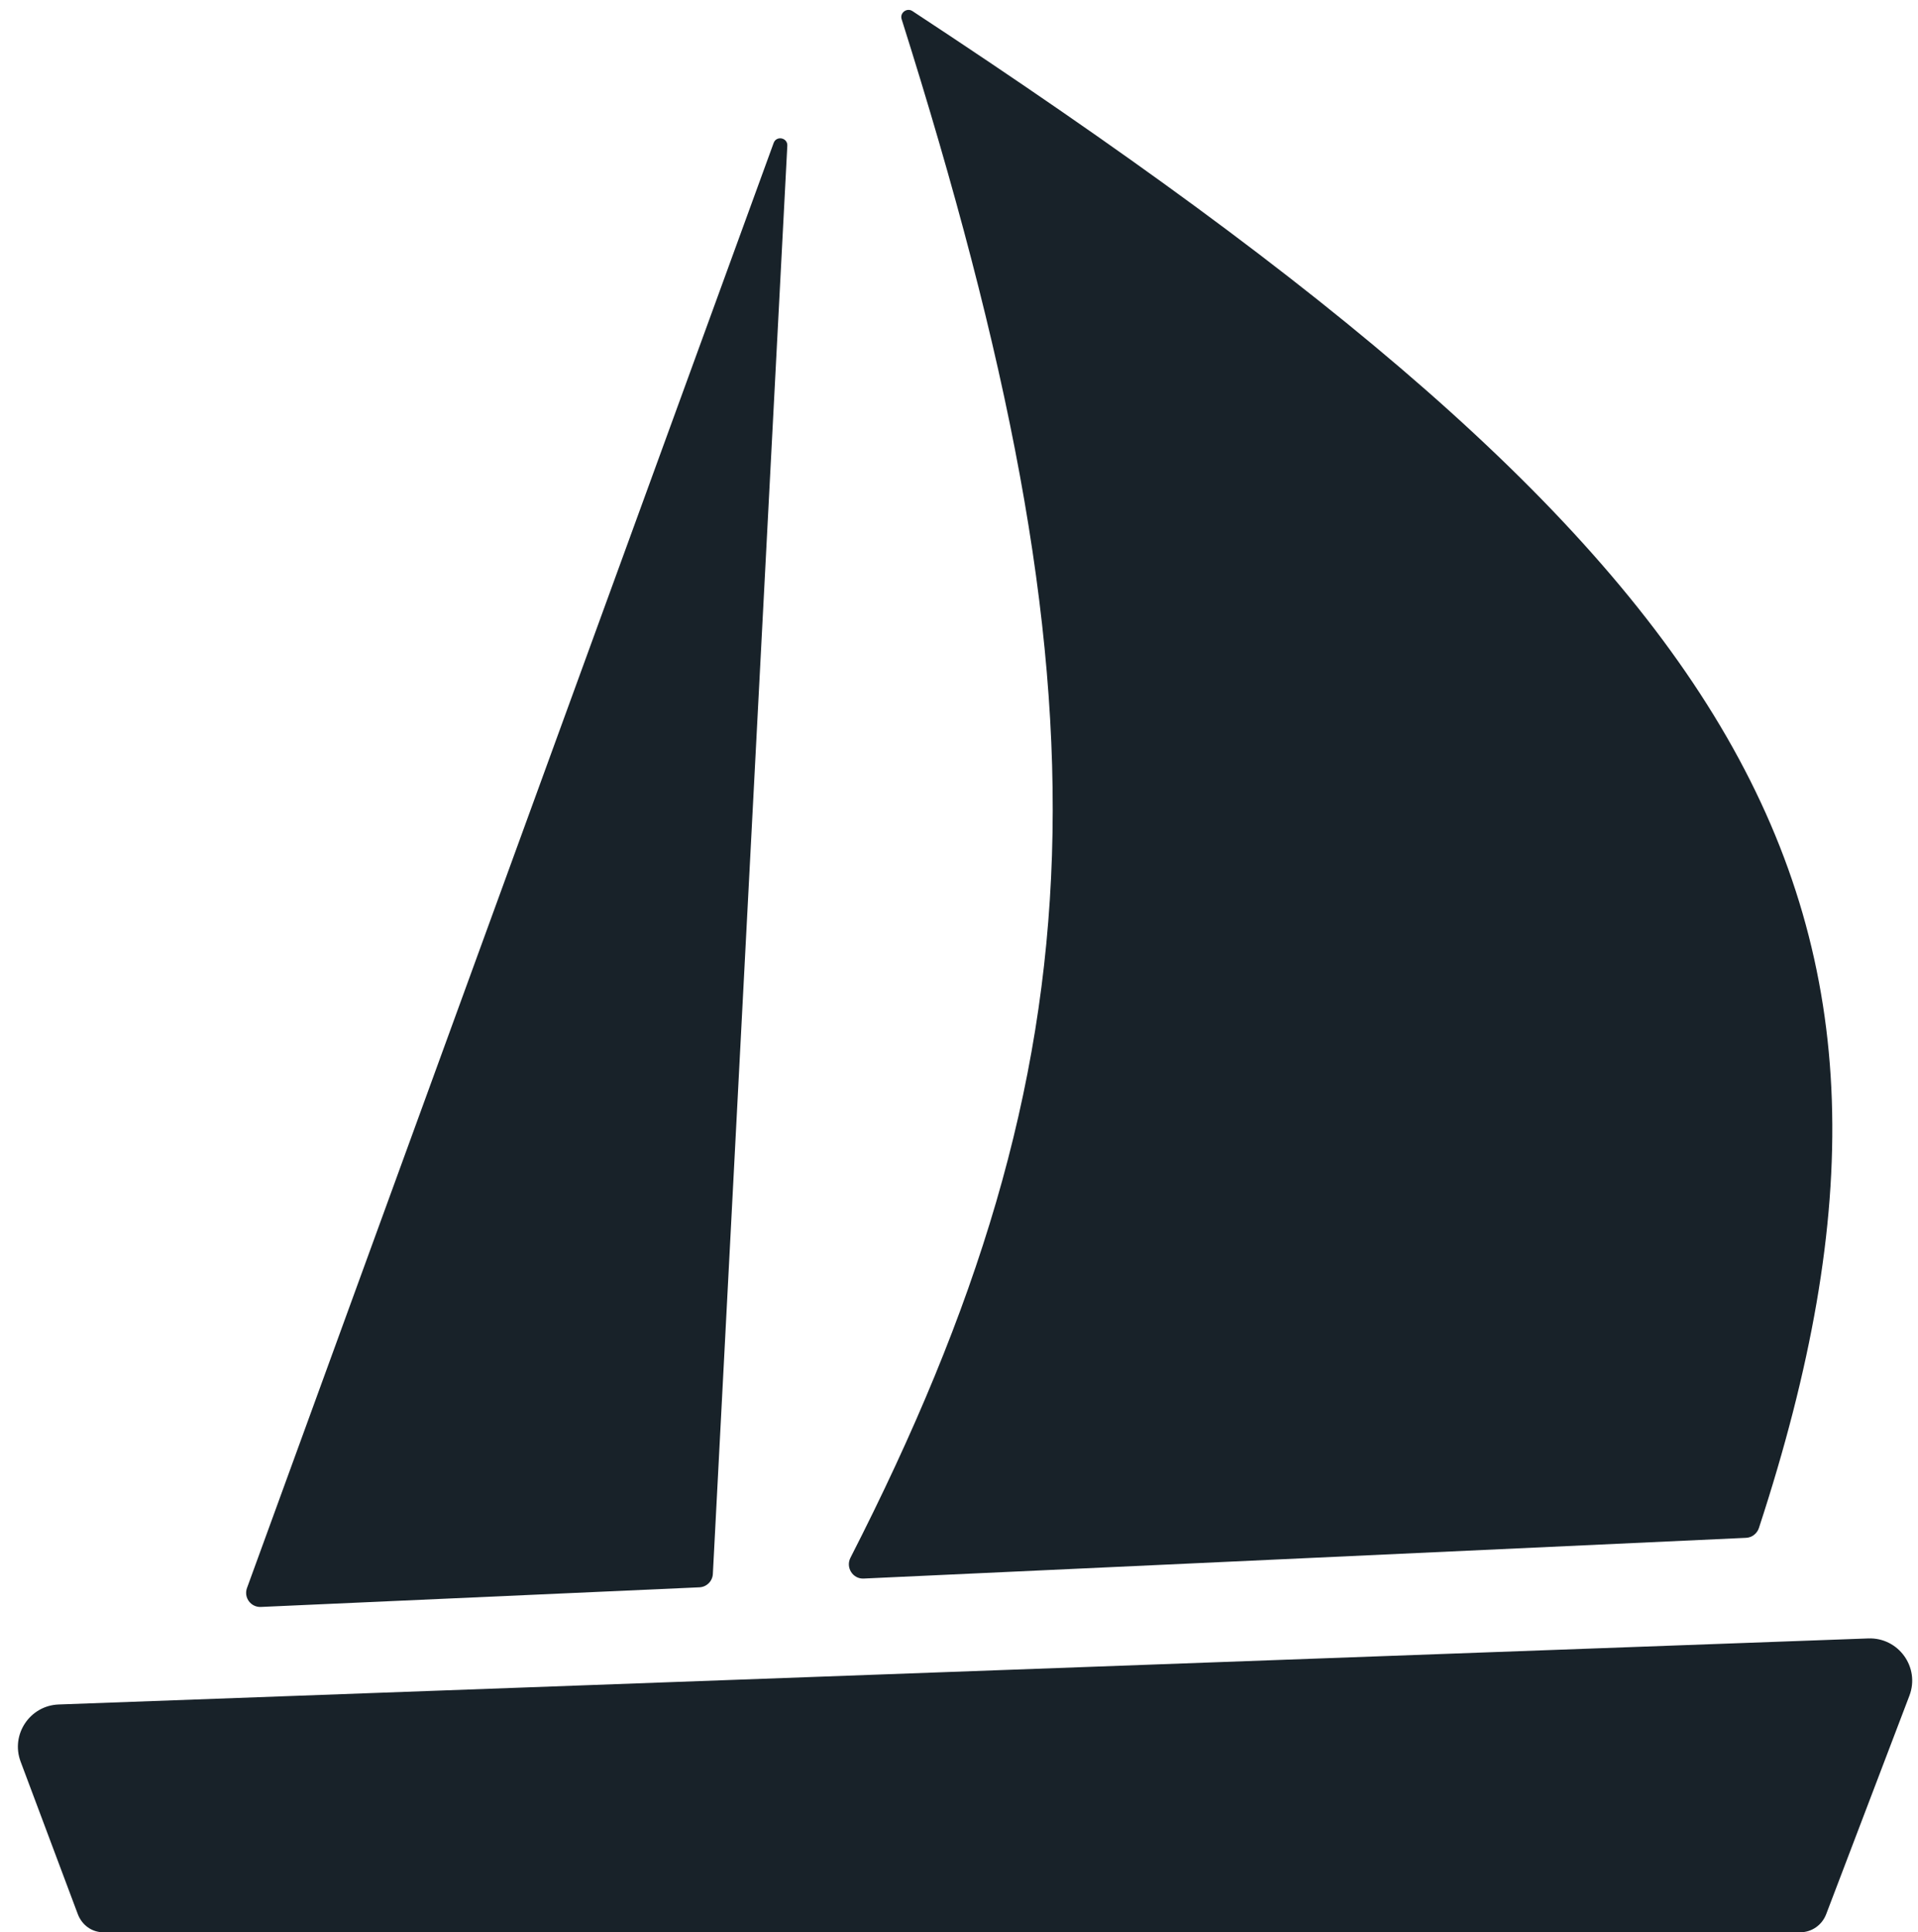 <svg width="136" height="137" viewBox="0 0 136 137" fill="none" xmlns="http://www.w3.org/2000/svg">
<g clip-path="url(#clip0_3_2)">
<path d="M127.637 137H7.337C6.503 137 5.806 136.483 5.513 135.702L1.462 124.899C0.743 122.982 2.115 120.923 4.162 120.848L132.475 116.165C134.622 116.087 136.155 118.219 135.39 120.227L129.49 135.715C129.194 136.49 128.467 137 127.637 137Z" fill="#182229"/>
<path d="M54.857 10.136L17.513 112.591C17.269 113.262 17.785 113.965 18.498 113.933L49.593 112.541C50.108 112.518 50.52 112.108 50.547 111.594L55.826 10.333C55.856 9.759 55.054 9.596 54.857 10.136Z" fill="#182229"/>
<path d="M124.719 108.337C139.485 63.282 123.863 39.669 64.697 0.785C64.303 0.526 63.79 0.909 63.932 1.358C79.121 49.401 78.378 75.075 60.303 110.445C59.952 111.131 60.466 111.955 61.236 111.92L123.814 109.032C124.227 109.013 124.59 108.73 124.719 108.337Z" fill="#182229"/>
</g>
<defs>
<clipPath id="clip0_3_2">
<rect width="136" height="137" fill="white"/>
</clipPath>
</defs>
</svg>
